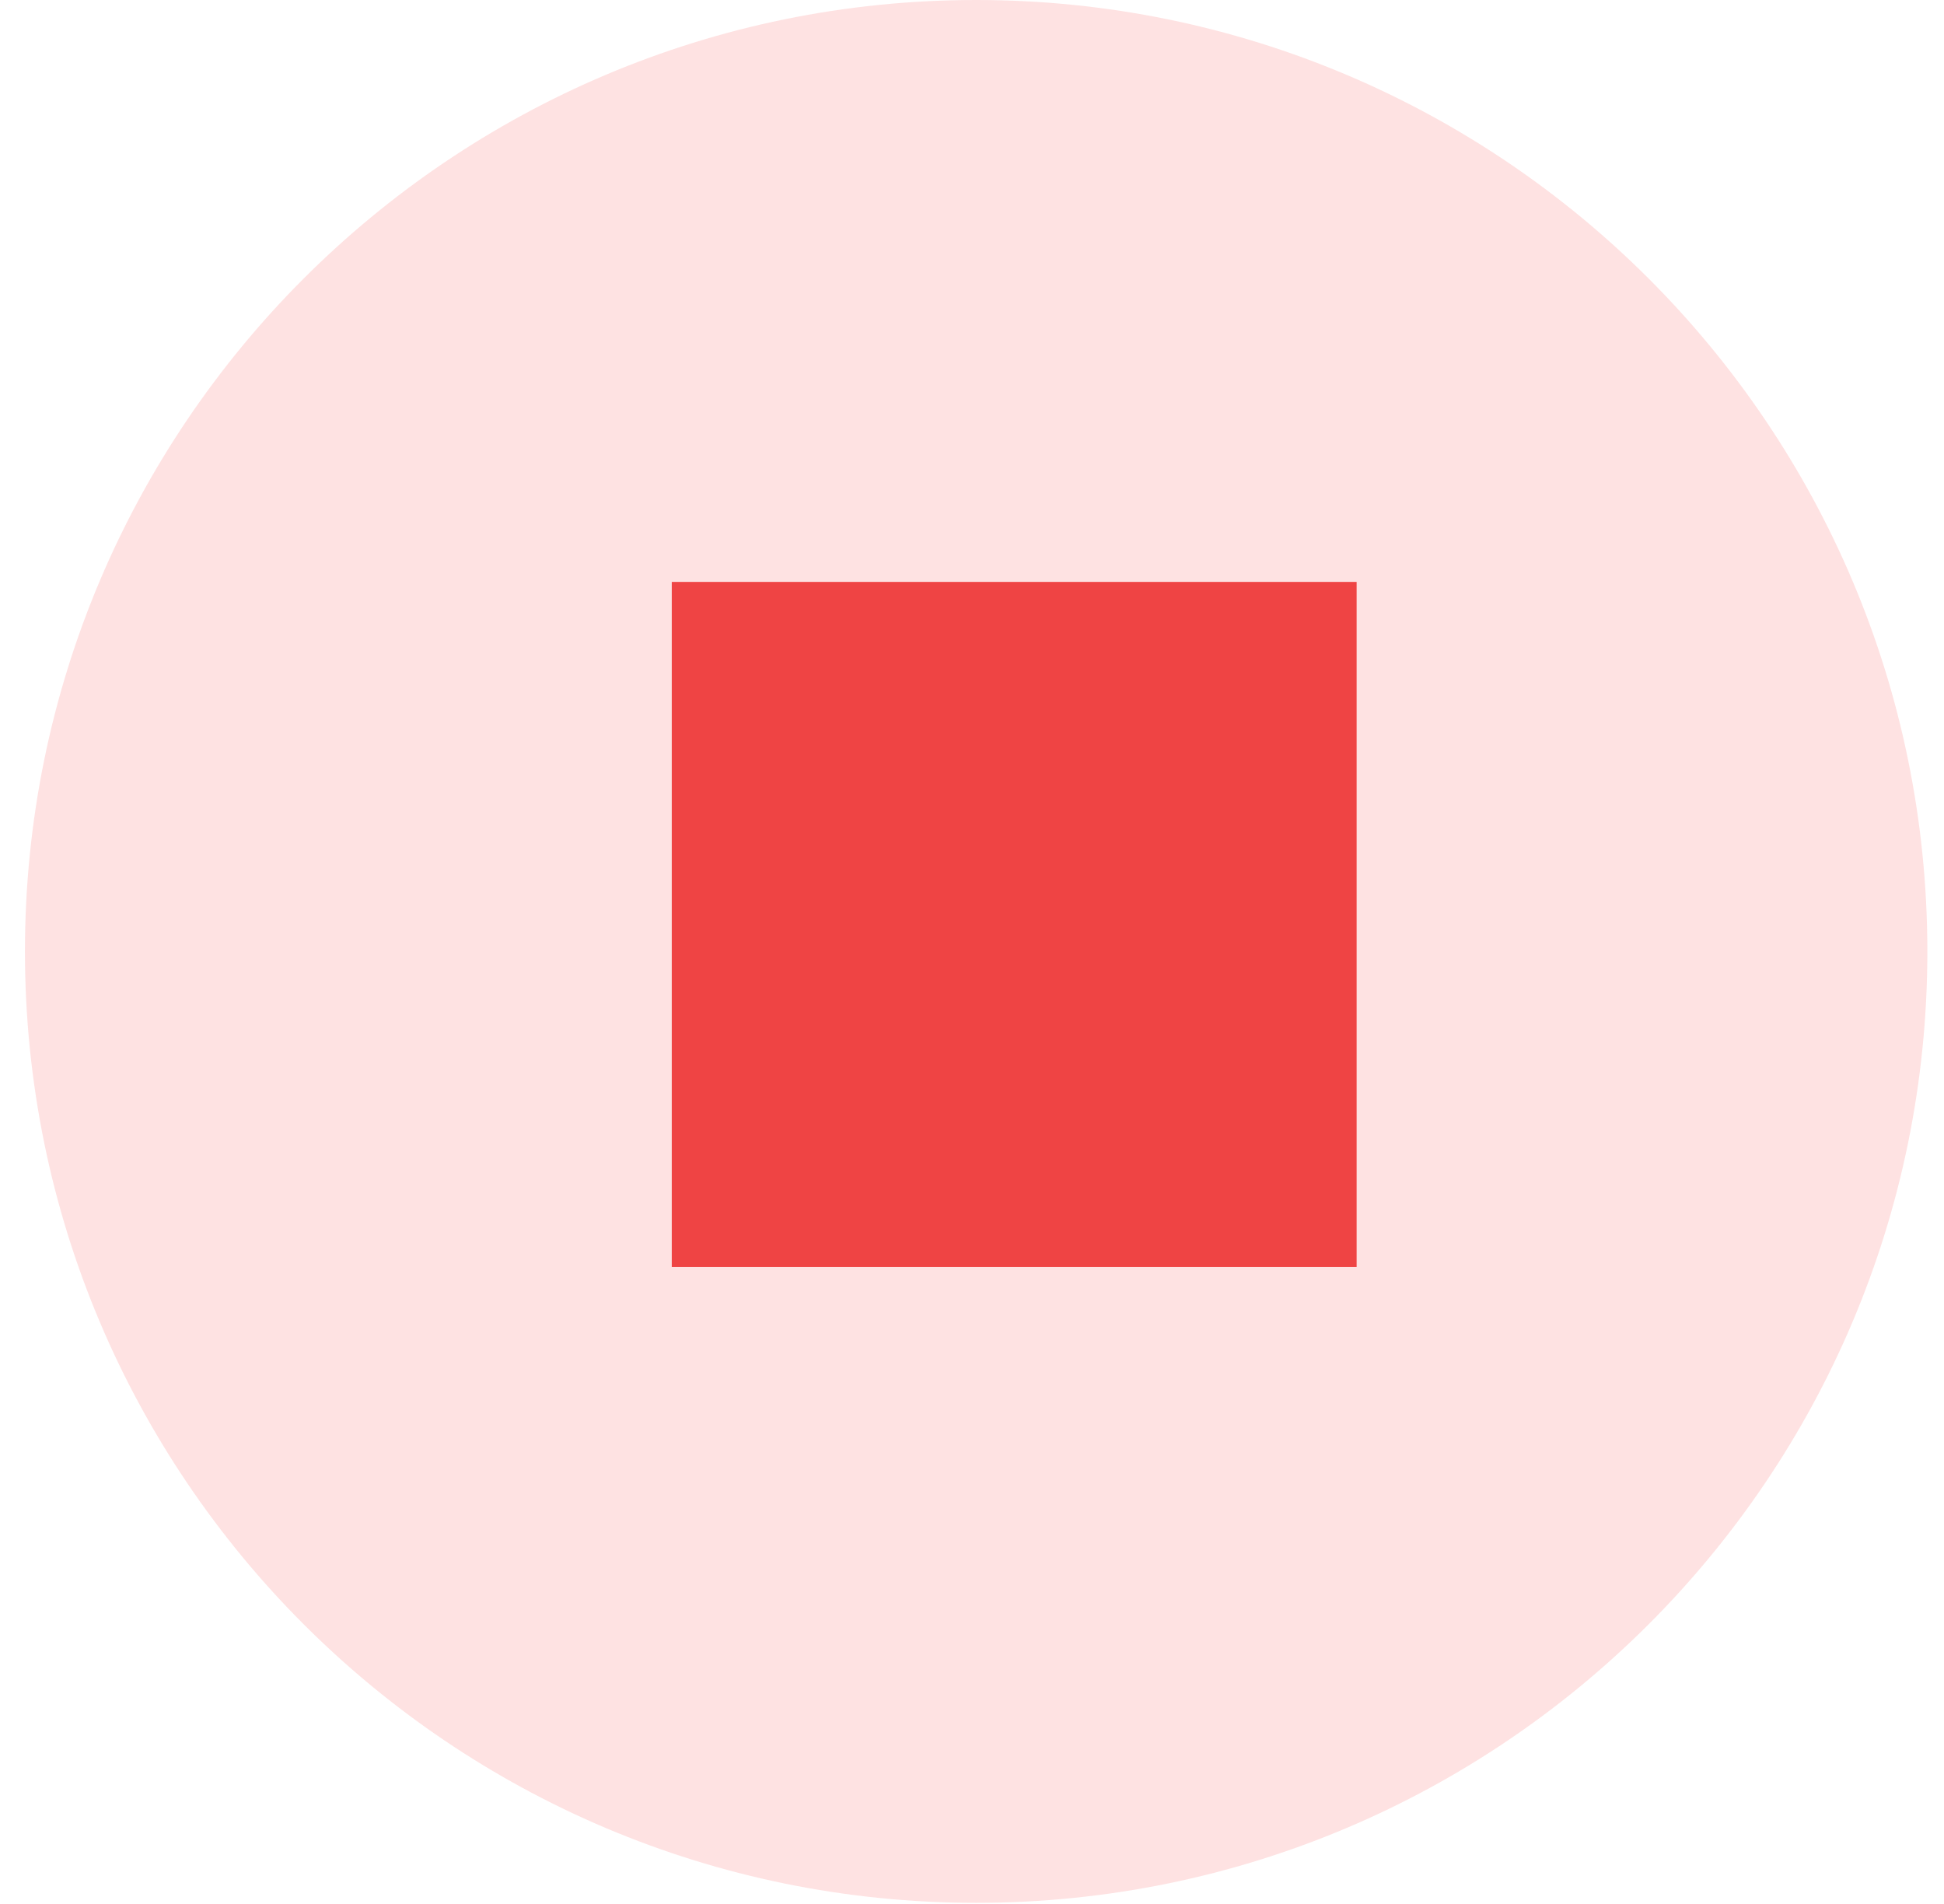 <svg width="48" height="47" viewBox="0 0 48 47" fill="none" xmlns="http://www.w3.org/2000/svg">
<path d="M24.103 46.973C37.074 46.973 47.589 36.458 47.589 23.486C47.589 10.515 37.074 0 24.103 0C11.132 0 0.616 10.515 0.616 23.486C0.616 36.458 11.132 46.973 24.103 46.973Z" fill="#FEE2E2"/>
<path d="M16.587 31.276H33.497V14.365H16.587V31.276Z" fill="#EF4444"/>
</svg>
